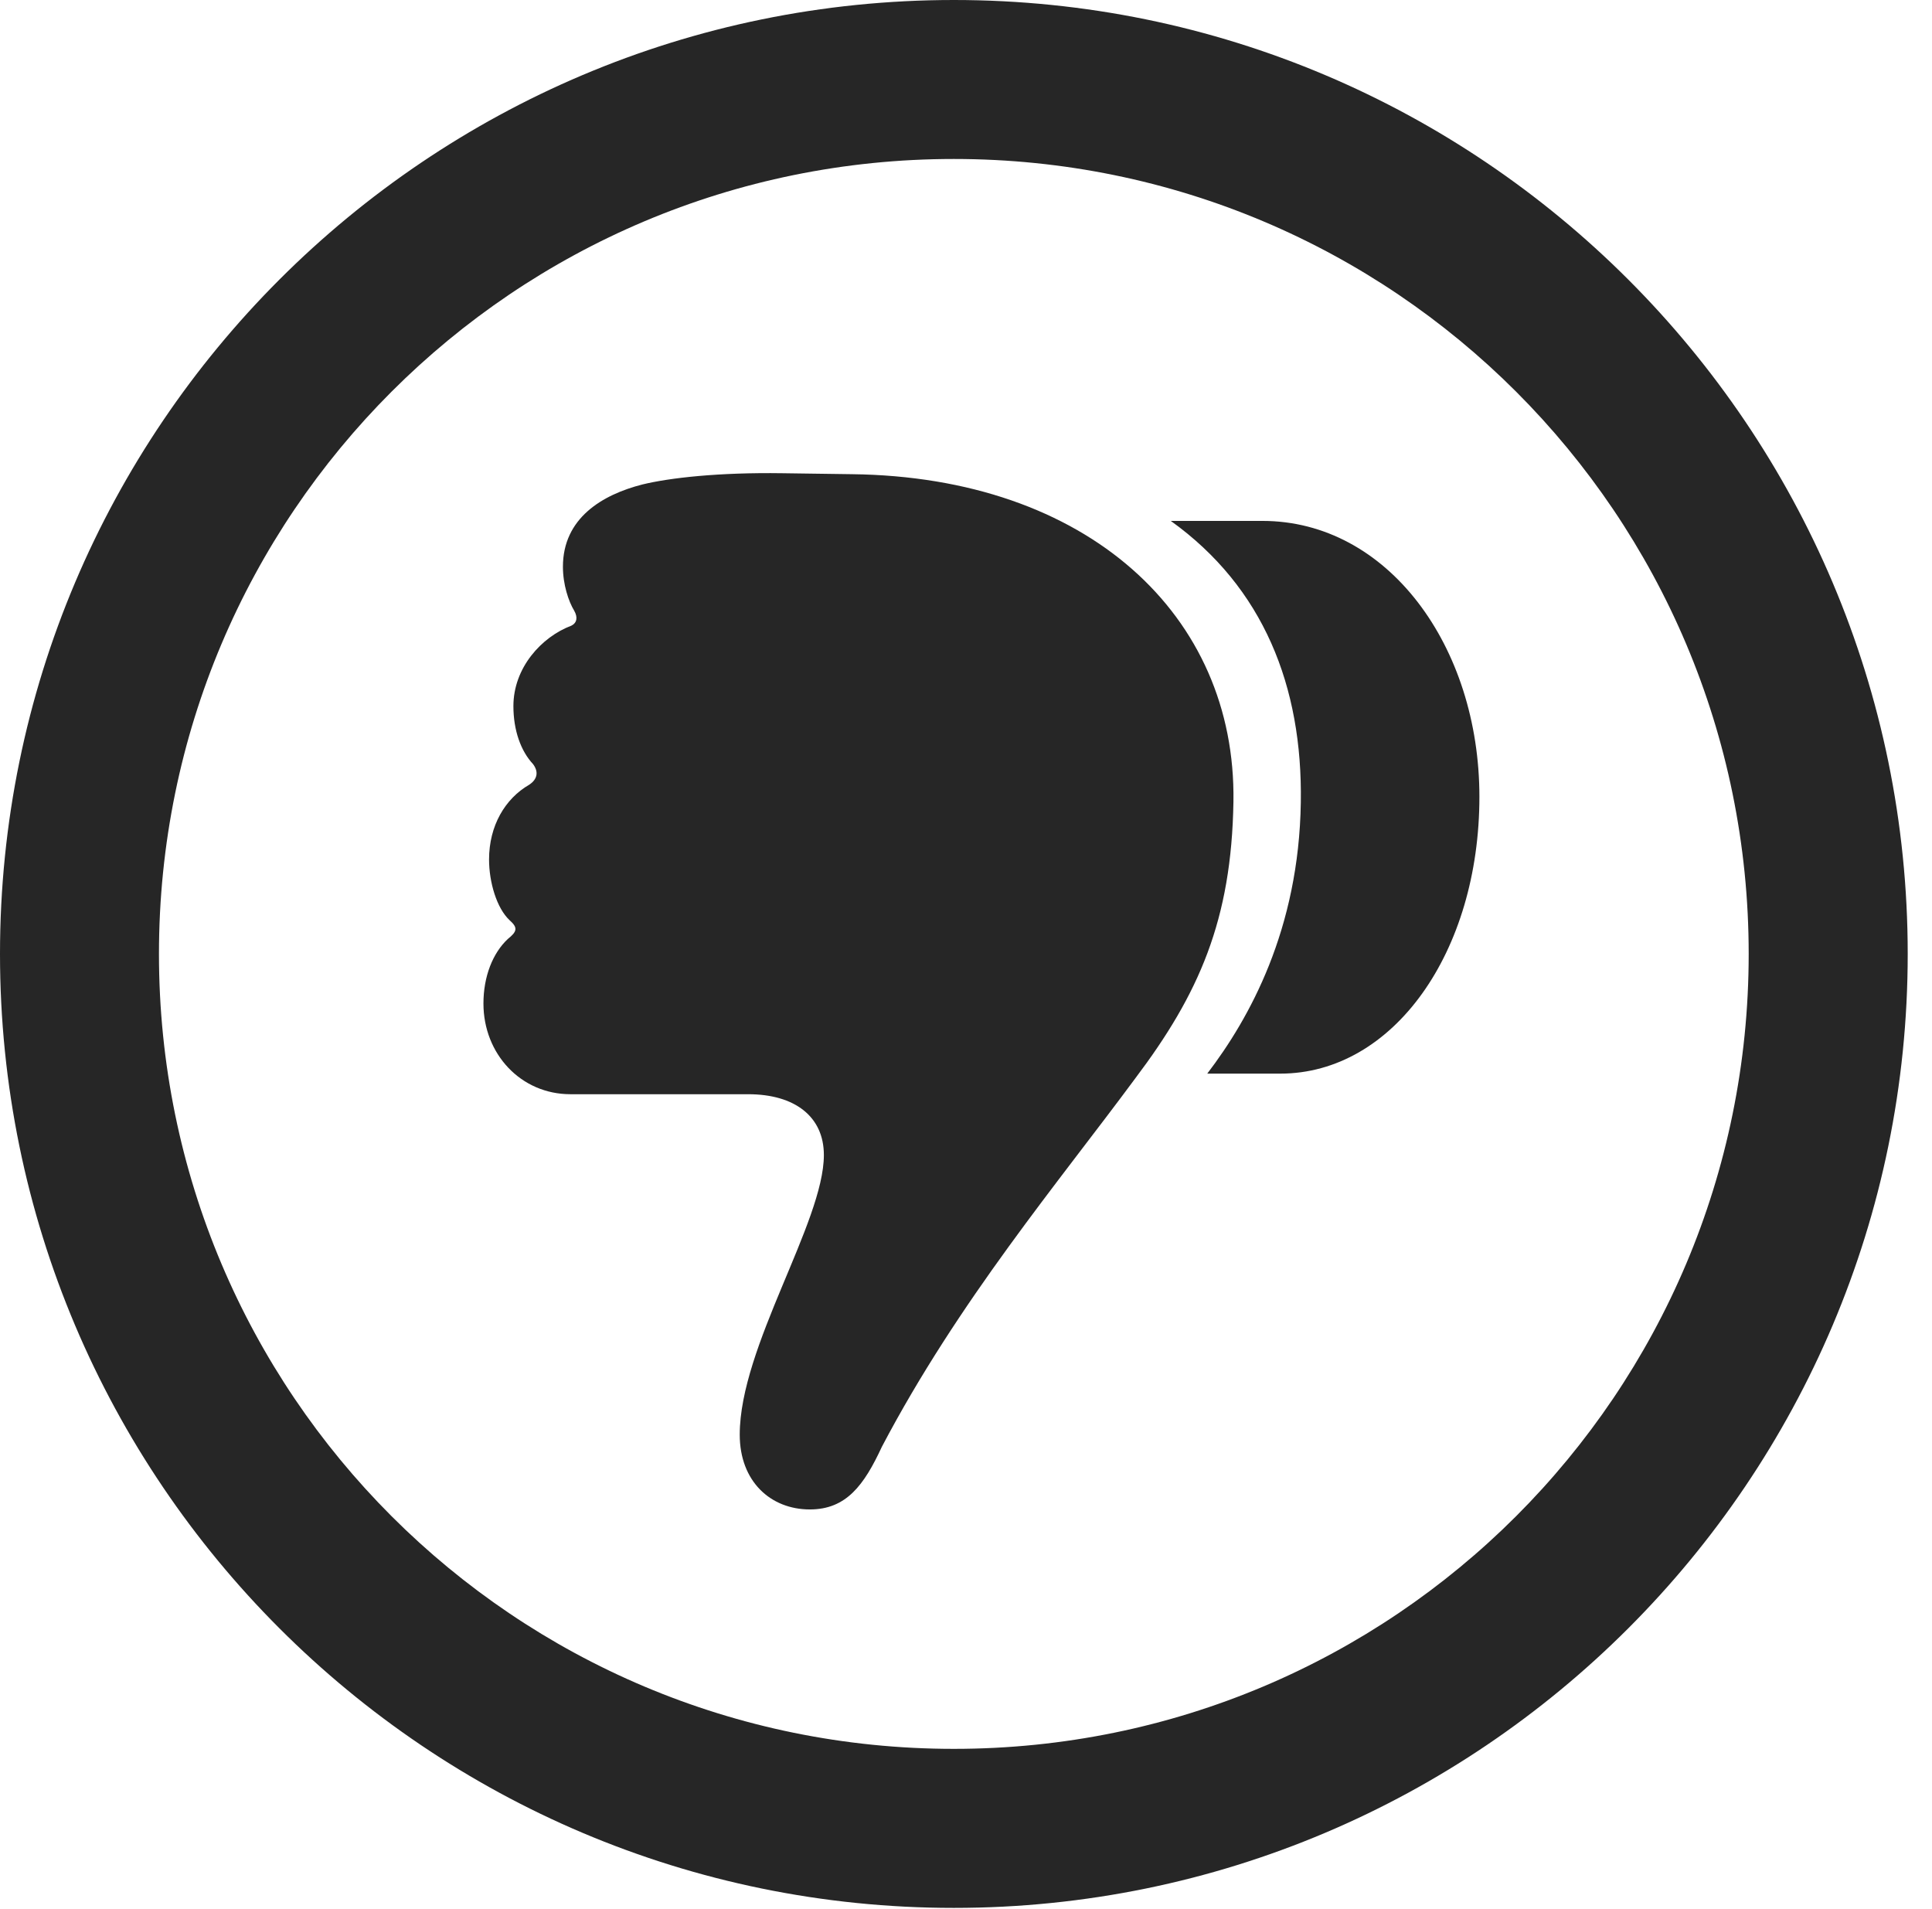 <?xml version="1.0" encoding="UTF-8"?>
<!--Generator: Apple Native CoreSVG 326-->
<!DOCTYPE svg
PUBLIC "-//W3C//DTD SVG 1.1//EN"
       "http://www.w3.org/Graphics/SVG/1.1/DTD/svg11.dtd">
<svg version="1.1" xmlns="http://www.w3.org/2000/svg" xmlns:xlink="http://www.w3.org/1999/xlink" viewBox="0 0 28.246 27.904">
 <g>
  <rect height="27.904" opacity="0" width="28.246" x="0" y="0"/>
  <path d="M13.945 27.891C21.643 27.891 27.891 21.643 27.891 13.945C27.891 6.248 21.643 0 13.945 0C6.248 0 0 6.248 0 13.945C0 21.643 6.248 27.891 13.945 27.891ZM13.945 25.566C7.52 25.566 2.324 20.371 2.324 13.945C2.324 7.52 7.52 2.324 13.945 2.324C20.371 2.324 25.566 7.52 25.566 13.945C25.566 20.371 20.371 25.566 13.945 25.566Z" fill="black" fill-opacity="0.85"/>
  <path d="M21.629 11.648C21.629 9.447 20.289 7.615 18.457 7.615L17.117 7.615C18.471 8.586 19.045 10.035 19.018 11.73C18.99 13.59 18.266 14.889 17.65 15.695L18.717 15.695C20.371 15.695 21.629 13.918 21.629 11.648ZM18.033 11.717C18.074 8.996 15.9 6.973 12.455 6.932L11.443 6.918C10.5 6.904 9.789 6.986 9.393 7.082C8.805 7.232 8.23 7.574 8.23 8.285C8.23 8.545 8.312 8.791 8.395 8.928C8.449 9.023 8.436 9.105 8.354 9.146C7.916 9.311 7.506 9.762 7.506 10.322C7.506 10.678 7.615 10.979 7.793 11.17C7.875 11.279 7.861 11.389 7.738 11.471C7.383 11.676 7.15 12.072 7.15 12.565C7.15 12.893 7.26 13.275 7.451 13.453C7.574 13.562 7.561 13.617 7.424 13.727C7.205 13.932 7.068 14.273 7.068 14.67C7.068 15.408 7.615 15.996 8.34 15.996L10.938 15.996C11.621 15.996 12.045 16.324 12.045 16.885C12.045 17.869 10.815 19.688 10.815 20.973C10.815 21.656 11.266 22.066 11.84 22.066C12.373 22.066 12.633 21.711 12.893 21.15C14.014 19.018 15.477 17.281 16.598 15.764C17.527 14.533 18.006 13.453 18.033 11.717Z" fill="black" fill-opacity="0.85"/>
 </g>
</svg>
